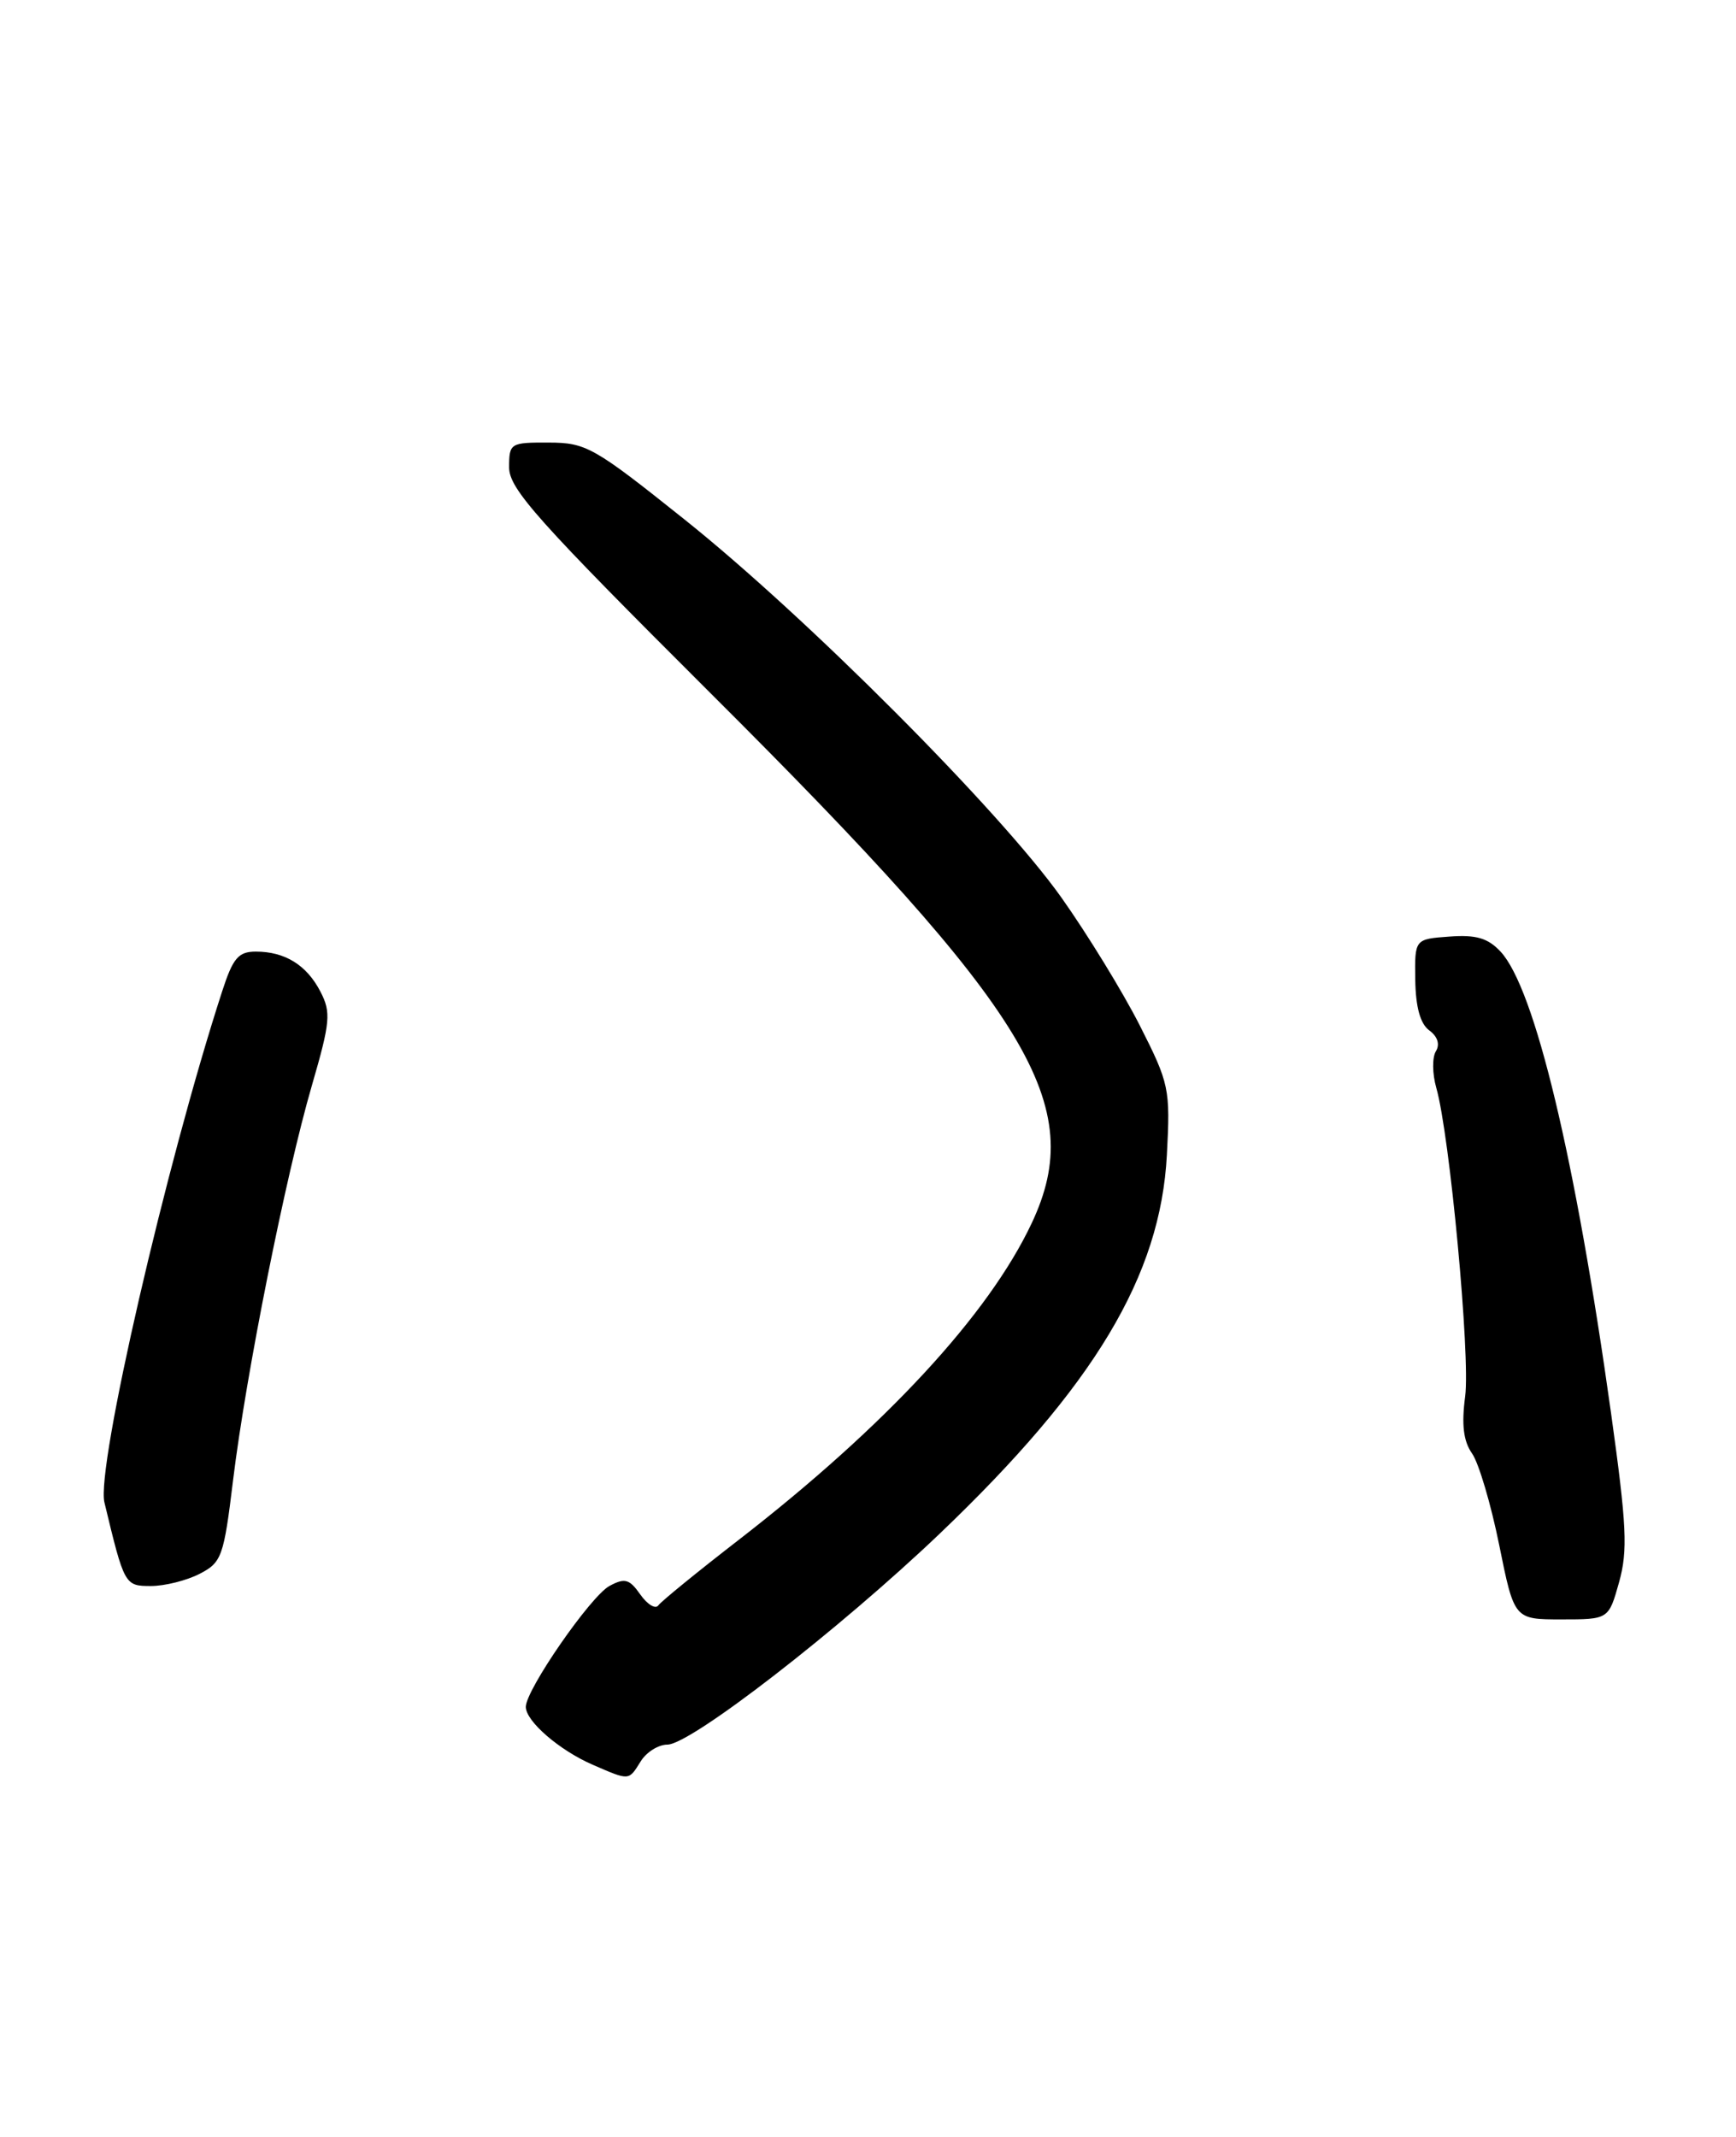 <?xml version="1.0" encoding="UTF-8" standalone="no"?>
<!DOCTYPE svg PUBLIC "-//W3C//DTD SVG 1.1//EN" "http://www.w3.org/Graphics/SVG/1.1/DTD/svg11.dtd" >
<svg xmlns="http://www.w3.org/2000/svg" xmlns:xlink="http://www.w3.org/1999/xlink" version="1.1" viewBox="0 0 208 256">
 <g >
 <path fill="currentColor"
d=" M 76.77 211.00 C 77.45 209.90 78.89 209.00 79.96 209.00 C 82.75 209.00 100.57 195.20 112.58 183.74 C 131.14 166.02 139.05 152.83 139.81 138.35 C 140.23 130.42 140.10 129.82 136.54 122.80 C 134.50 118.79 130.28 111.91 127.17 107.52 C 119.81 97.15 96.61 73.88 82.00 62.22 C 71.16 53.56 70.23 53.03 65.75 53.02 C 61.14 53.00 61.00 53.09 61.00 55.99 C 61.00 58.57 64.38 62.35 85.33 83.24 C 123.68 121.47 130.27 132.36 123.63 146.50 C 118.47 157.48 106.10 170.85 88.50 184.48 C 83.55 188.31 79.22 191.84 78.88 192.32 C 78.54 192.81 77.57 192.22 76.72 191.02 C 75.42 189.16 74.86 189.00 73.03 189.99 C 70.78 191.19 63.00 202.43 63.00 204.48 C 63.00 206.20 67.01 209.67 71.01 211.41 C 75.47 213.34 75.30 213.35 76.77 211.00 Z  M 193.99 189.55 C 195.05 185.74 194.91 182.79 193.03 169.30 C 188.76 138.73 183.89 118.41 179.79 114.00 C 178.28 112.38 176.86 111.96 173.66 112.20 C 169.50 112.50 169.50 112.50 169.57 117.38 C 169.62 120.65 170.17 122.65 171.25 123.44 C 172.25 124.17 172.55 125.11 172.04 125.94 C 171.59 126.67 171.61 128.64 172.09 130.32 C 173.70 135.94 176.18 162.44 175.55 167.28 C 175.10 170.68 175.34 172.65 176.38 174.13 C 177.18 175.27 178.64 180.21 179.63 185.10 C 181.43 194.00 181.43 194.00 187.08 194.00 C 192.74 194.00 192.74 194.00 193.99 189.55 Z  M 23.92 188.54 C 26.57 187.17 26.81 186.50 27.93 177.29 C 29.47 164.66 34.22 140.85 37.37 130.03 C 39.58 122.42 39.68 121.29 38.40 118.81 C 36.75 115.61 34.15 114.00 30.65 114.00 C 28.56 114.00 27.91 114.77 26.62 118.75 C 19.90 139.43 11.51 175.84 12.51 179.98 C 14.90 189.92 14.94 190.00 18.09 190.00 C 19.74 190.00 22.37 189.34 23.92 188.54 Z "/>
</g>
</svg>